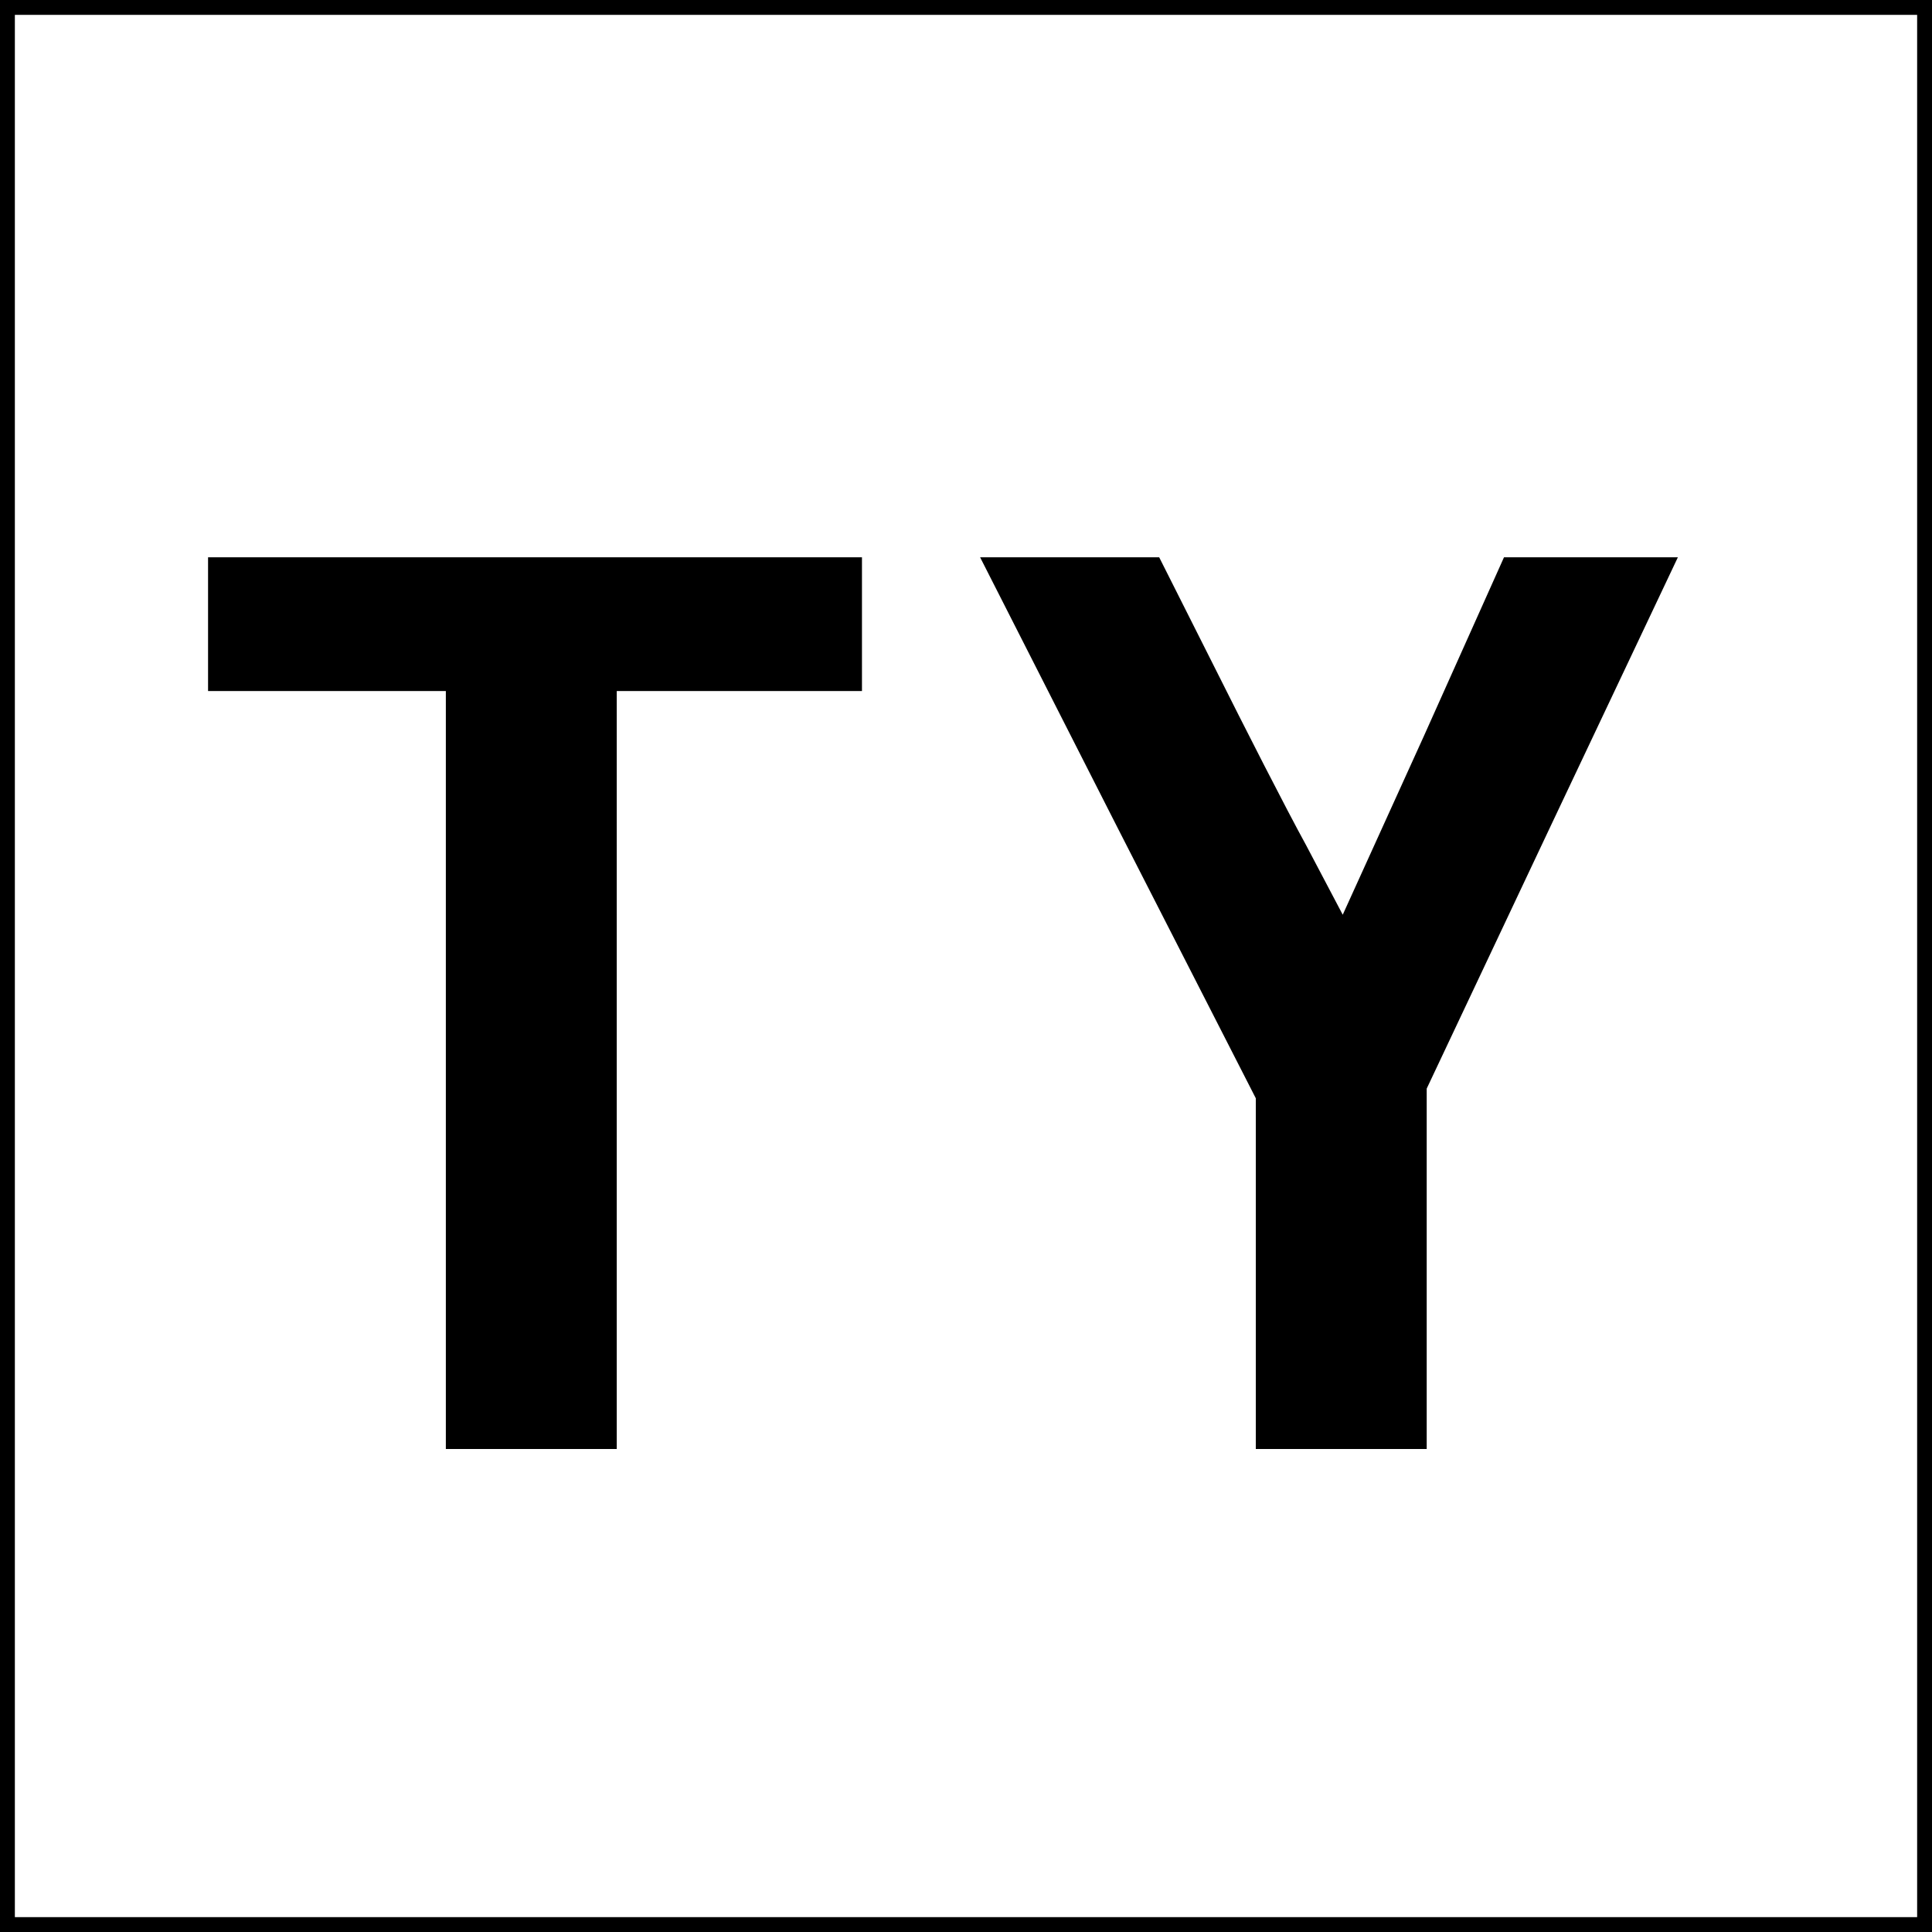 <svg version="1" xmlns="http://www.w3.org/2000/svg" width="346.667" height="346.667" viewBox="0 0 260 260"><path d="M0 130v130h260V0H0v130zm258 0v128H2V2h256v128z"/><path d="M28 84v9h32v102h23V93h33V75H28v9zM150.4 111.4l18.6 36.4V195h23v-48.5l16.9-35.8L225.8 75h-23.4l-10.8 24.1-10.9 24-4.9-9.3c-2.8-5.1-8.3-15.9-12.4-24.1L156 75h-24.1l18.5 36.4z"/></svg>